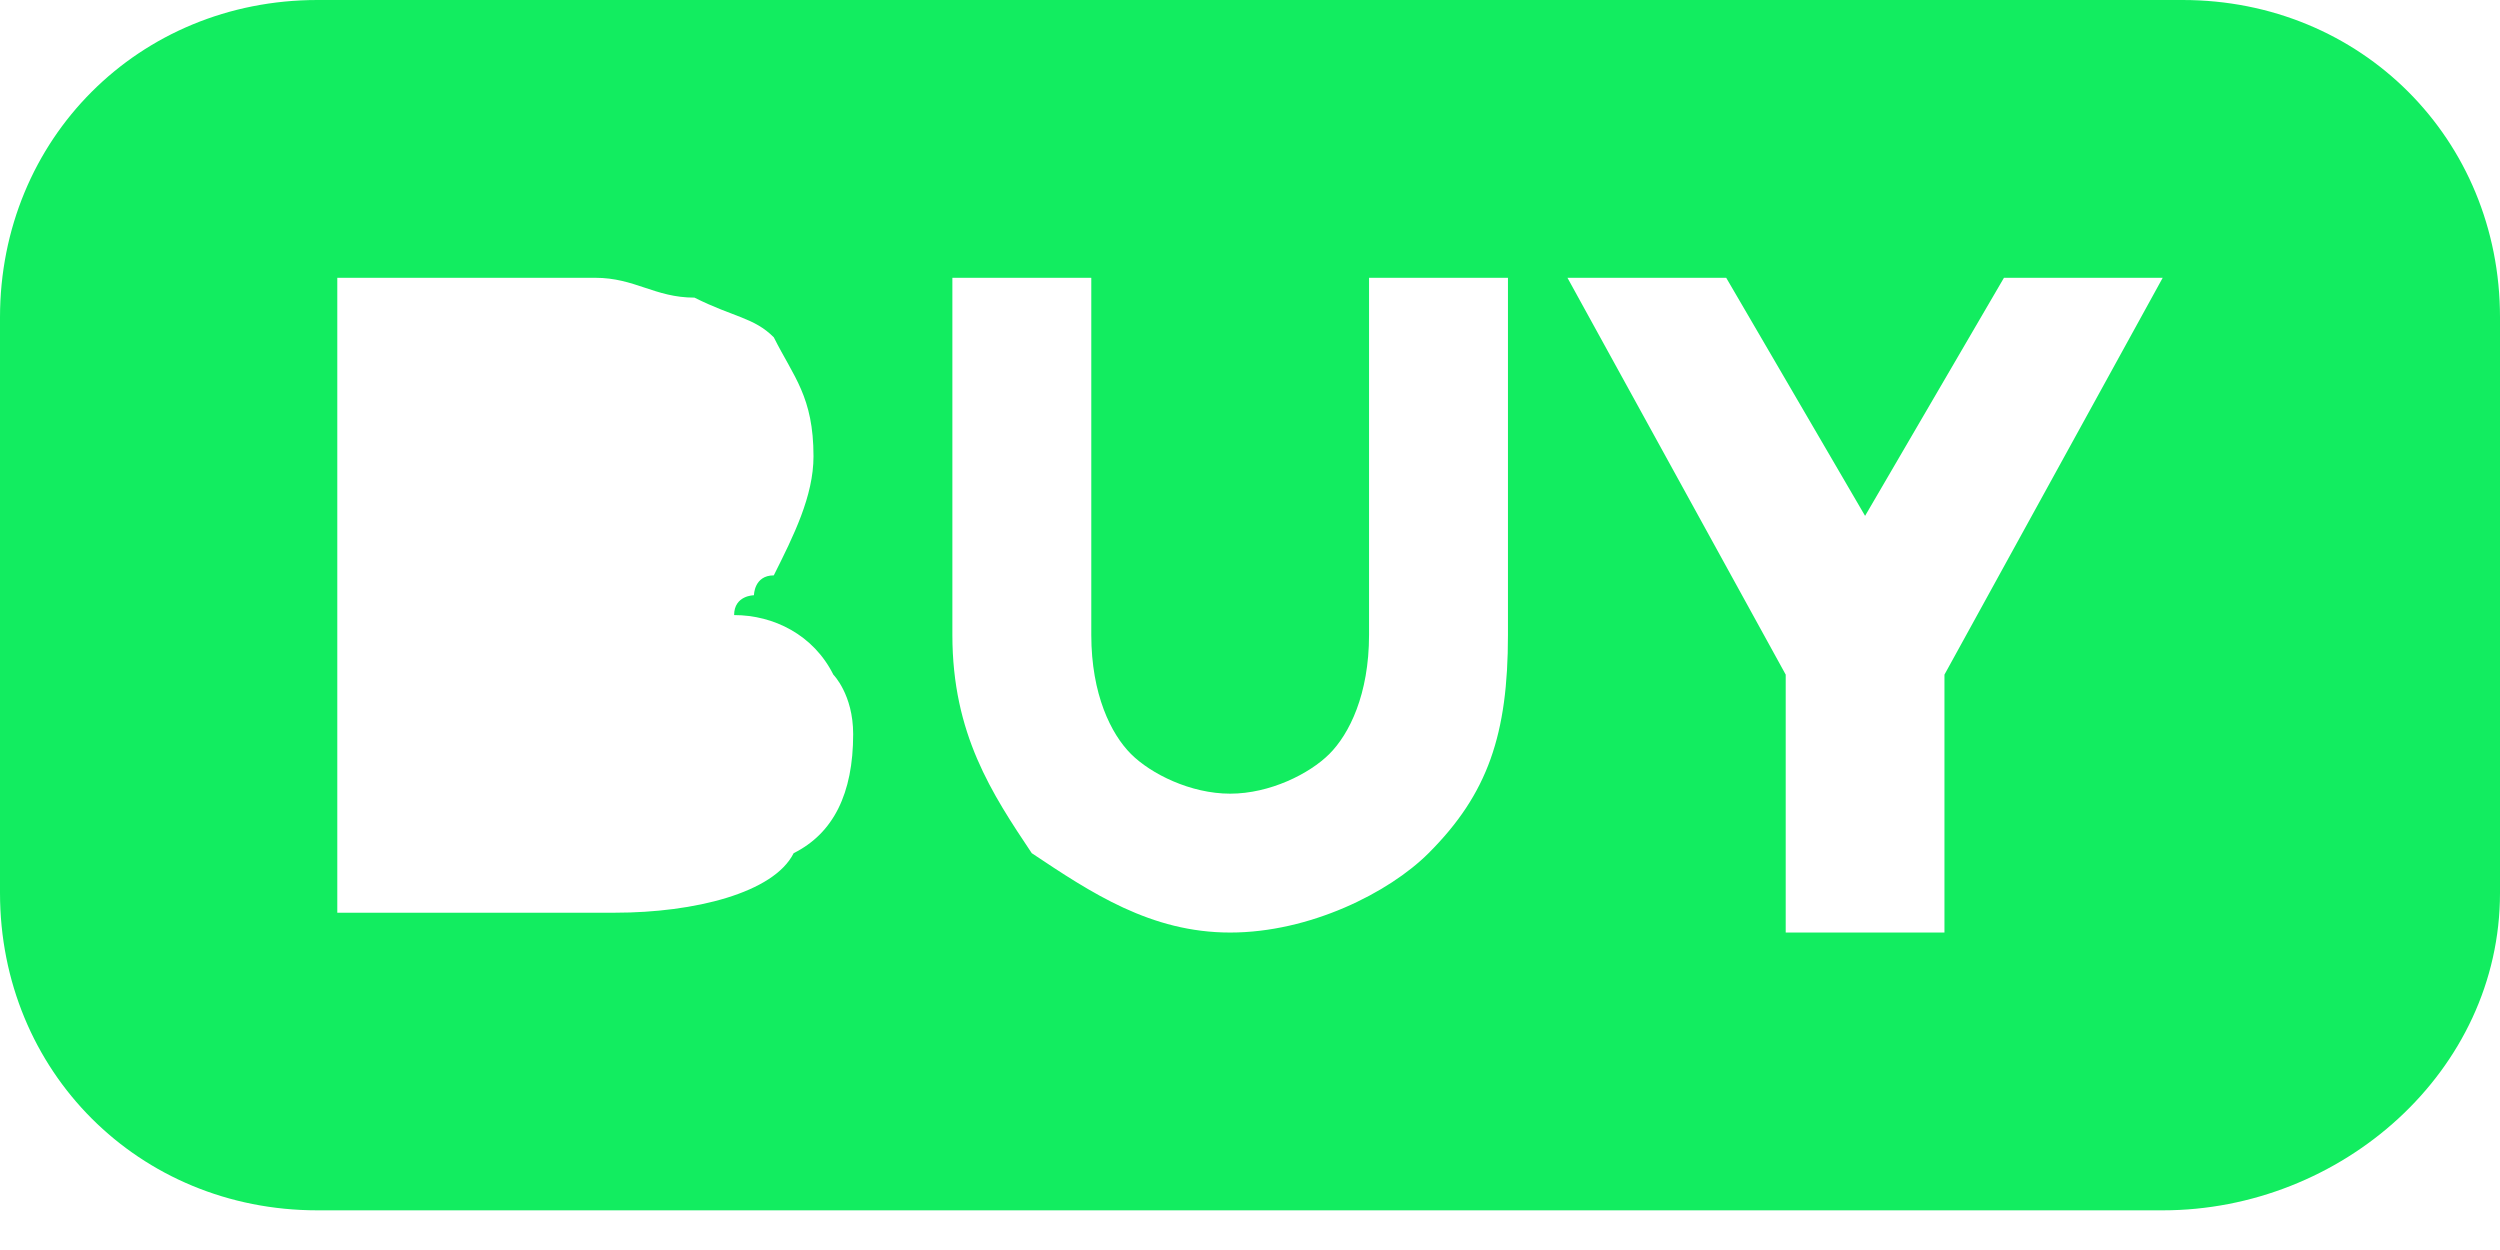 <svg width="60" height="30" viewBox="0 0 60 30" fill="none" xmlns="http://www.w3.org/2000/svg">
<path d="M60 21.429V7.619C60 3.333 56.667 0 52.381 0H7.619C3.333 0 0 3.333 0 7.619V21.429C0 25.714 3.333 29.048 7.619 29.048H51.905C56.191 29.048 60 25.714 60 21.429ZM19.048 20.476C18.571 21.429 16.667 21.905 14.762 21.905H8.095V6.667H14.286C15.238 6.667 15.714 7.143 16.667 7.143C17.619 7.619 18.095 7.619 18.571 8.095C19.048 9.048 19.524 9.524 19.524 10.952C19.524 11.905 19.048 12.857 18.571 13.809C18.095 13.809 18.095 14.286 18.095 14.286C18.095 14.286 17.619 14.286 17.619 14.762C18.571 14.762 19.524 15.238 20 16.191C20 16.191 20.476 16.667 20.476 17.619C20.476 19.048 20 20 19.048 20.476ZM36.191 15.238C36.191 17.619 35.714 19.048 34.286 20.476C33.333 21.429 31.429 22.381 29.524 22.381C27.619 22.381 26.191 21.429 24.762 20.476C23.809 19.048 22.857 17.619 22.857 15.238V6.667H26.191V15.238C26.191 16.667 26.667 17.619 27.143 18.095C27.619 18.571 28.571 19.048 29.524 19.048C30.476 19.048 31.429 18.571 31.905 18.095C32.381 17.619 32.857 16.667 32.857 15.238V6.667H36.191V15.238ZM46.667 16.191V22.381H42.857V16.191L37.619 6.667H41.429L44.762 12.381L48.095 6.667H51.905L46.667 16.191Z" fill="#12ED60"/>
</svg>
